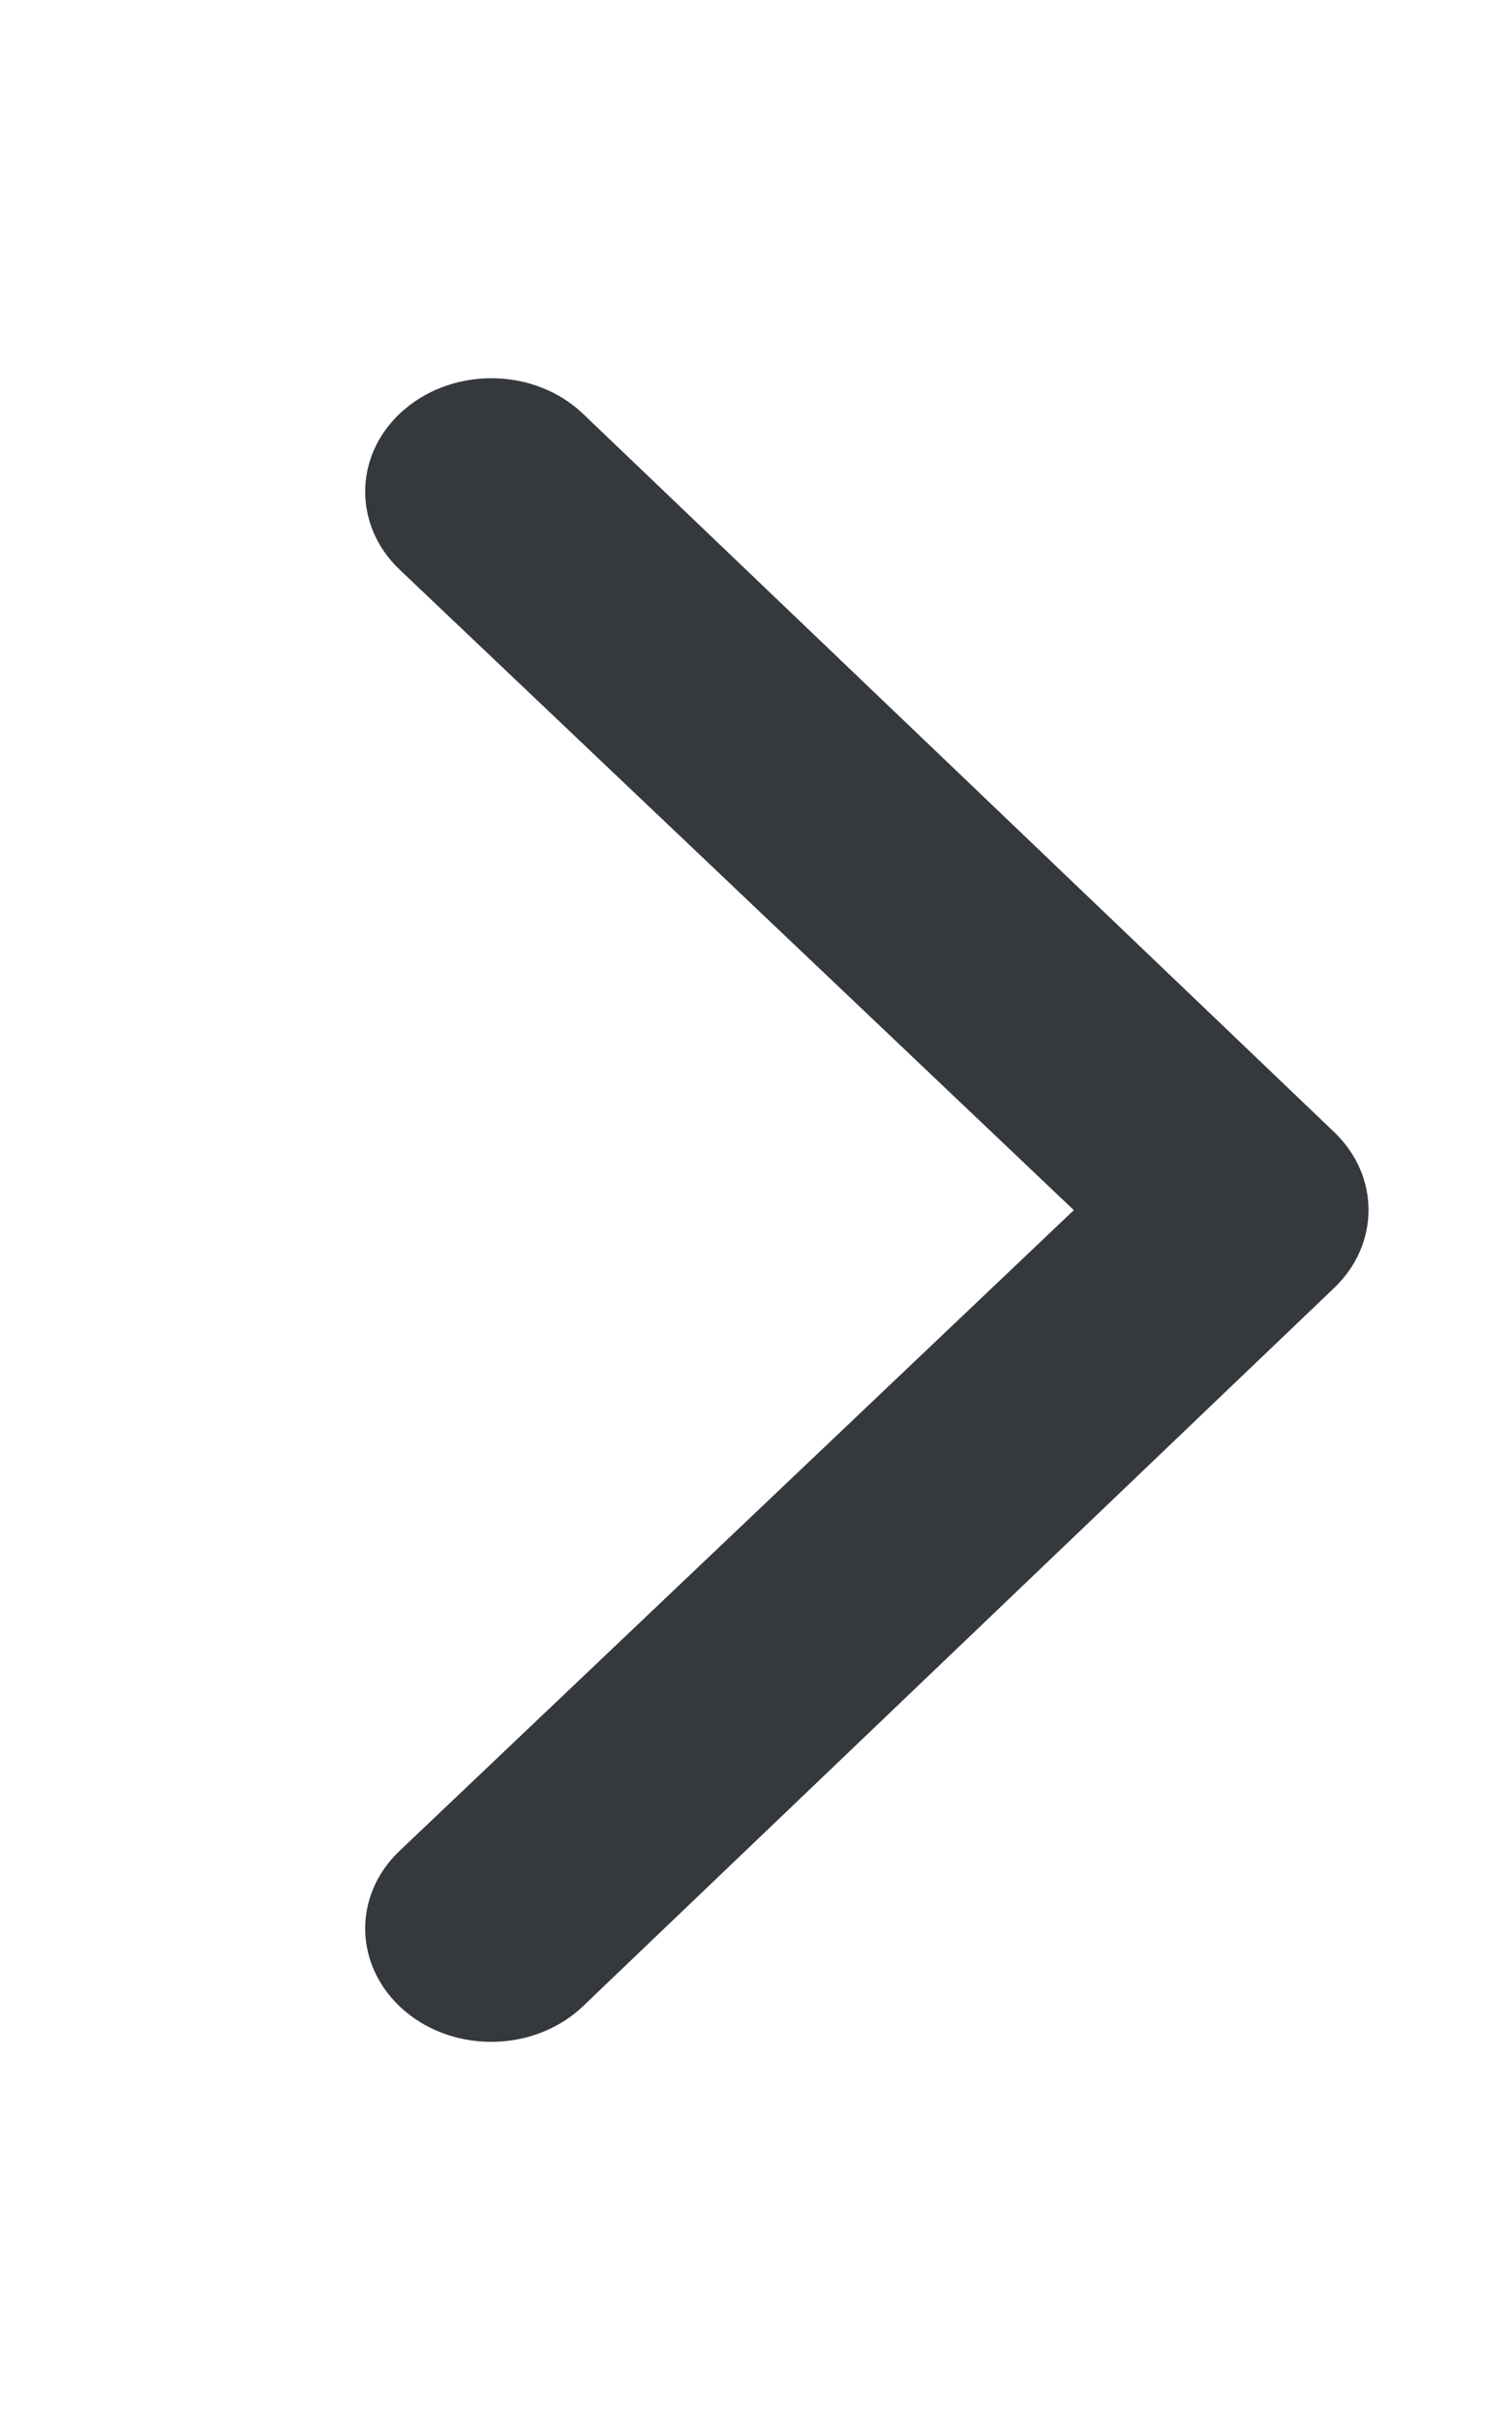 <svg width="10" height="16" viewBox="0 0 10 16" fill="none" xmlns="http://www.w3.org/2000/svg">
<g clip-path="url(#clip0_364_8688)">
<path d="M3.854 13.266L8.823 8.516C8.975 8.371 9.051 8.186 9.051 8C9.051 7.814 8.975 7.629 8.823 7.484L3.854 2.734C3.538 2.434 3.01 2.422 2.676 2.706C2.34 2.991 2.328 3.468 2.644 3.767L7.102 8.001L2.644 12.236C2.328 12.534 2.34 13.008 2.676 13.295C3.01 13.579 3.538 13.566 3.854 13.266Z" fill="#35383D"/>
</g>
<defs>
<clipPath id="clip0_364_8688">
<rect width="8.889" height="16" fill="white" transform="matrix(1 0 0 -1 0.749 16)"/>
</clipPath>
</defs>
</svg>
